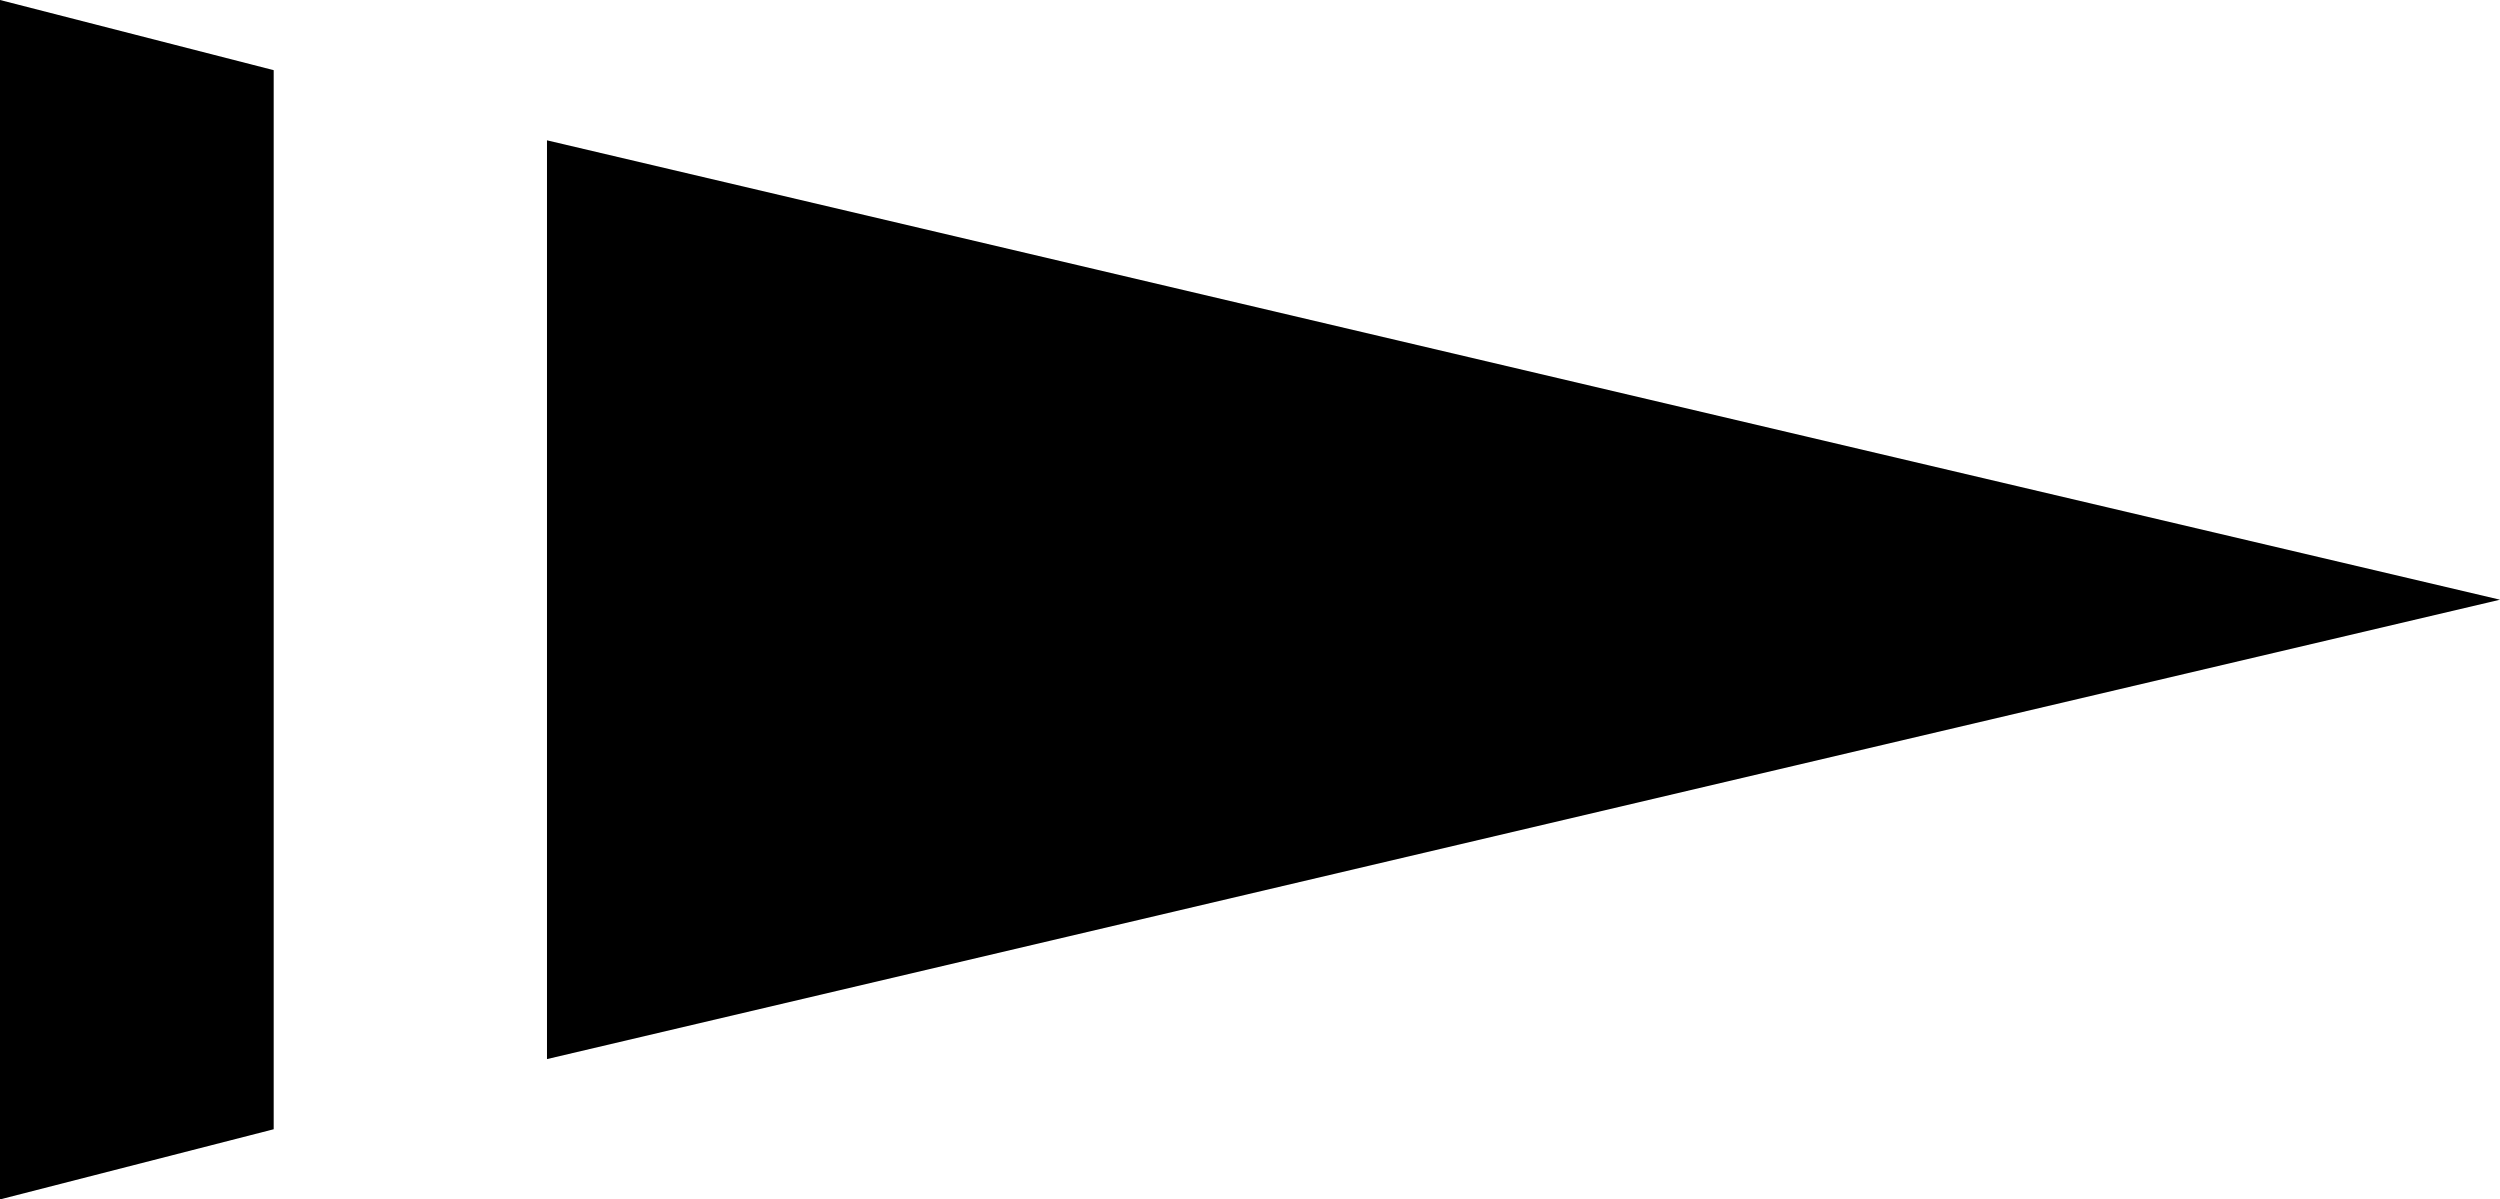 <?xml version="1.0" encoding="UTF-8" standalone="no"?>
<!-- Created with Inkscape (http://www.inkscape.org/) -->

<svg
   width="6.449mm"
   height="3.093mm"
   viewBox="0 0 6.449 3.093"
   version="1.1"
   id="svg10162"
   inkscape:version="1.2.2 (b0a8486541, 2022-12-01, custom)"
   sodipodi:docname="submarine.svg"
   xmlns:inkscape="http://www.inkscape.org/namespaces/inkscape"
   xmlns:sodipodi="http://sodipodi.sourceforge.net/DTD/sodipodi-0.dtd"
   xmlns="http://www.w3.org/2000/svg"
   xmlns:svg="http://www.w3.org/2000/svg">
  <sodipodi:namedview
     id="namedview10164"
     pagecolor="#ffffff"
     bordercolor="#666666"
     borderopacity="1.0"
     inkscape:showpageshadow="2"
     inkscape:pageopacity="0.0"
     inkscape:pagecheckerboard="0"
     inkscape:deskcolor="#d1d1d1"
     inkscape:document-units="mm"
     showgrid="false"
     inkscape:zoom="0.75722503"
     inkscape:cx="240.35127"
     inkscape:cy="204.03446"
     inkscape:window-width="1840"
     inkscape:window-height="1016"
     inkscape:window-x="80"
     inkscape:window-y="27"
     inkscape:window-maximized="1"
     inkscape:current-layer="layer1" />
  <defs
     id="defs10159" />
  <g
     inkscape:label="Ebene 1"
     inkscape:groupmode="layer"
     id="layer1"
     transform="translate(-41.5,-94.542)">
    <path
       id="path3687-3"
       style="fill:#000000;stroke-width:0.365"
       d="m 41.5,94.542 v 1.547 1.547 l 0.706,-0.181 v -1.366 -1.366 z m 1.411,0.362 v 1.185 1.185 l 5.038,-1.185 z" />
  </g>
</svg>
